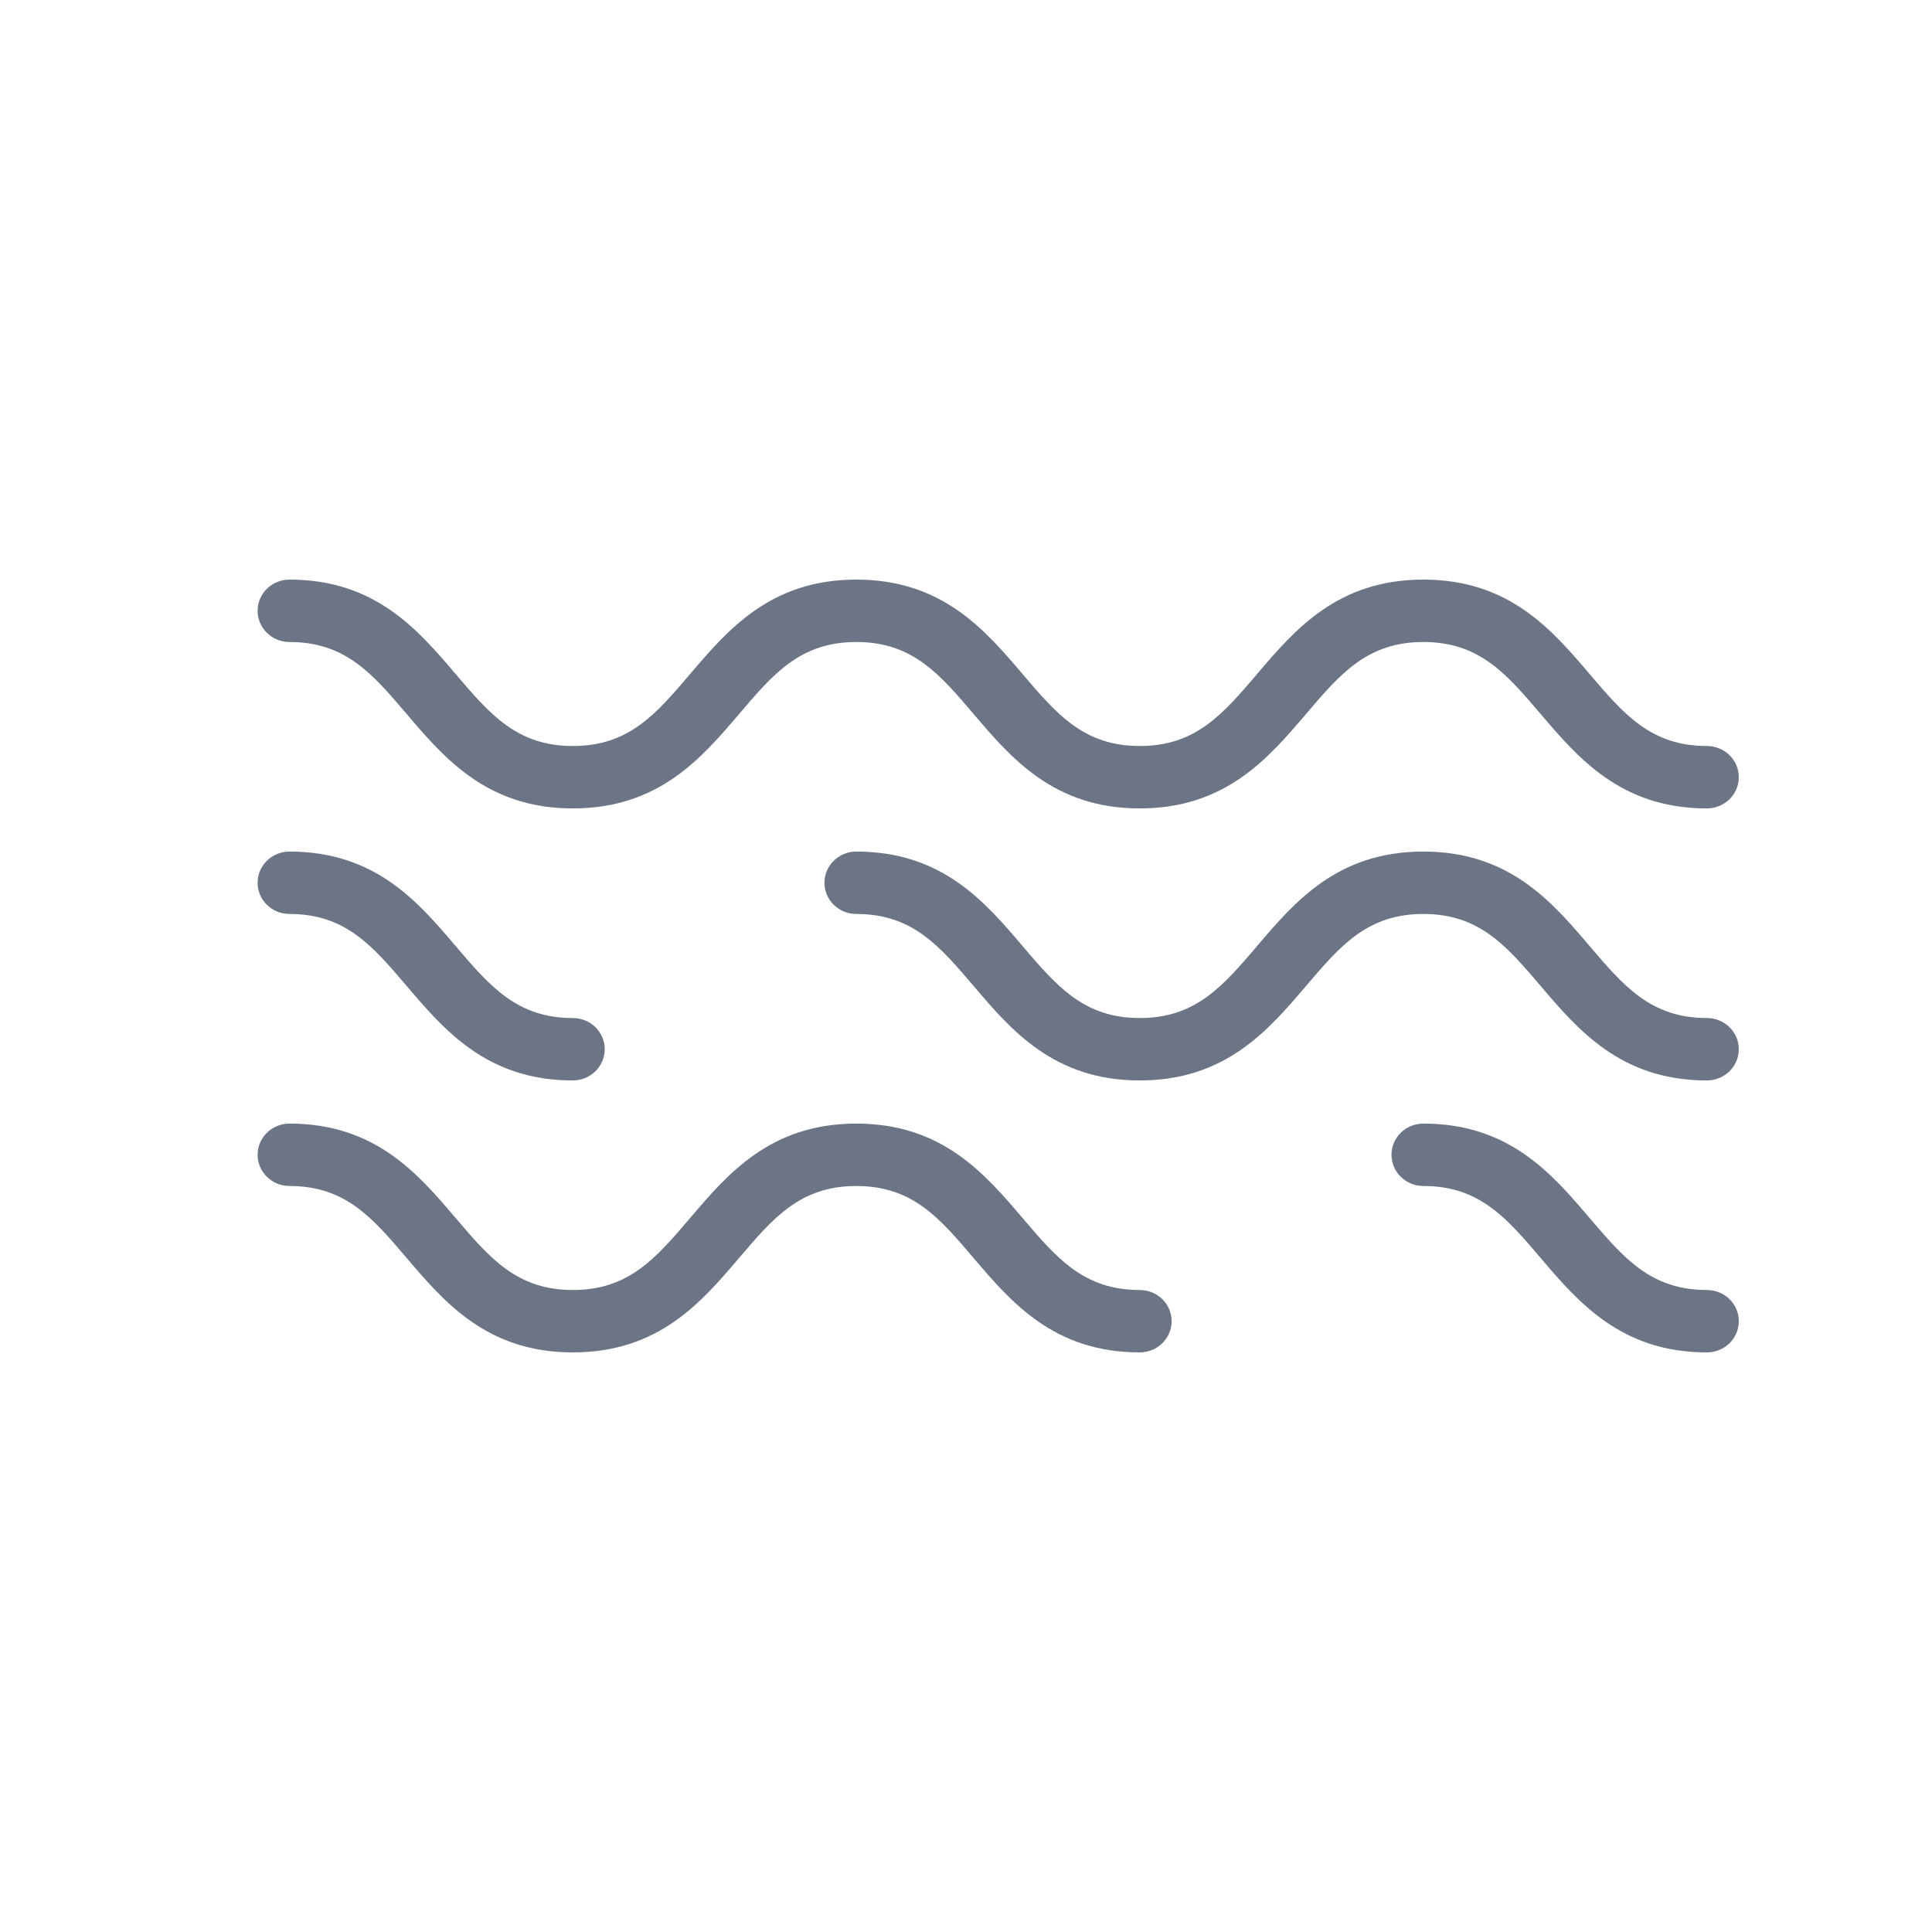 <?xml version="1.0" encoding="UTF-8" standalone="no"?>
<svg width="30px" height="30px" viewBox="0 0 30 30" version="1.1" xmlns="http://www.w3.org/2000/svg" xmlns:xlink="http://www.w3.org/1999/xlink">
    <!-- Generator: Sketch 43.2 (39069) - http://www.bohemiancoding.com/sketch -->
    <title>icon/icon_tidal</title>
    <desc>Created with Sketch.</desc>
    <defs></defs>
    <g id="Symbols" stroke="none" stroke-width="1" fill="none" fill-rule="evenodd">
        <g id="icon/icon_tidal" fill-rule="nonzero" fill="#6B7586">
            <path d="M26.505,12.553 C25.173,12.553 24.509,11.774 23.923,11.087 C23.391,10.462 22.971,9.969 22.102,9.969 C21.232,9.969 20.812,10.462 20.28,11.087 C19.694,11.774 19.031,12.553 17.698,12.553 C16.366,12.553 15.703,11.774 15.118,11.087 C14.586,10.462 14.166,9.969 13.297,9.969 C12.429,9.969 12.008,10.462 11.477,11.087 C10.891,11.774 10.228,12.553 8.895,12.553 C7.564,12.553 6.9,11.774 6.315,11.087 C5.783,10.462 5.363,9.969 4.495,9.969 C4.222,9.969 4,9.752 4,9.485 C4,9.217 4.222,9 4.495,9 C5.827,9 6.49,9.779 7.075,10.466 C7.607,11.091 8.027,11.584 8.895,11.584 C9.764,11.584 10.184,11.091 10.716,10.466 C11.302,9.779 11.965,9 13.297,9 C14.629,9 15.293,9.779 15.878,10.466 C16.41,11.091 16.83,11.584 17.698,11.584 C18.567,11.584 18.987,11.091 19.52,10.466 C20.105,9.779 20.769,9 22.102,9 C23.434,9 24.098,9.779 24.683,10.466 C25.215,11.091 25.636,11.584 26.505,11.584 C26.778,11.584 27,11.801 27,12.069 C27,12.336 26.778,12.553 26.505,12.553 Z M26.505,16.777 C25.173,16.777 24.509,15.998 23.923,15.31 C23.391,14.686 22.971,14.192 22.102,14.192 C21.232,14.192 20.812,14.686 20.28,15.31 C19.694,15.998 19.031,16.777 17.698,16.777 C16.366,16.777 15.703,15.998 15.118,15.31 C14.586,14.686 14.166,14.192 13.297,14.192 C13.024,14.192 12.802,13.976 12.802,13.708 C12.802,13.44 13.024,13.223 13.297,13.223 C14.629,13.223 15.293,14.002 15.878,14.69 C16.41,15.314 16.83,15.808 17.698,15.808 C18.567,15.808 18.987,15.314 19.52,14.69 C20.105,14.002 20.769,13.223 22.102,13.223 C23.434,13.223 24.098,14.002 24.683,14.69 C25.215,15.314 25.636,15.808 26.505,15.808 C26.778,15.808 27,16.025 27,16.292 C27,16.56 26.778,16.777 26.505,16.777 Z M8.895,16.777 C7.564,16.777 6.9,15.998 6.315,15.31 C5.783,14.686 5.363,14.192 4.495,14.192 C4.222,14.192 4,13.976 4,13.708 C4,13.44 4.222,13.223 4.495,13.223 C5.827,13.223 6.49,14.002 7.075,14.69 C7.607,15.314 8.027,15.808 8.895,15.808 C9.169,15.808 9.39,16.025 9.39,16.292 C9.39,16.56 9.169,16.777 8.895,16.777 Z M26.505,21 C25.173,21 24.509,20.221 23.923,19.534 C23.391,18.909 22.971,18.416 22.102,18.416 C21.828,18.416 21.607,18.199 21.607,17.931 C21.607,17.664 21.828,17.447 22.102,17.447 C23.434,17.447 24.098,18.226 24.683,18.913 C25.216,19.538 25.636,20.031 26.505,20.031 C26.778,20.031 27,20.248 27,20.515 C27,20.783 26.778,21 26.505,21 Z M17.698,21 C16.366,21 15.703,20.221 15.117,19.534 C14.586,18.909 14.166,18.416 13.297,18.416 C12.429,18.416 12.008,18.909 11.476,19.534 C10.891,20.221 10.228,21 8.895,21 C7.563,21 6.9,20.221 6.315,19.534 C5.783,18.909 5.363,18.416 4.495,18.416 C4.222,18.416 4,18.199 4,17.931 C4,17.664 4.222,17.447 4.495,17.447 C5.827,17.447 6.49,18.226 7.075,18.913 C7.607,19.538 8.027,20.031 8.895,20.031 C9.764,20.031 10.184,19.538 10.716,18.913 C11.302,18.226 11.965,17.447 13.297,17.447 C14.629,17.447 15.292,18.226 15.878,18.913 C16.409,19.538 16.829,20.031 17.698,20.031 C17.971,20.031 18.193,20.248 18.193,20.515 C18.193,20.783 17.971,21 17.698,21 Z" id="Combined-Shape"></path>
        </g>
    </g>
</svg>